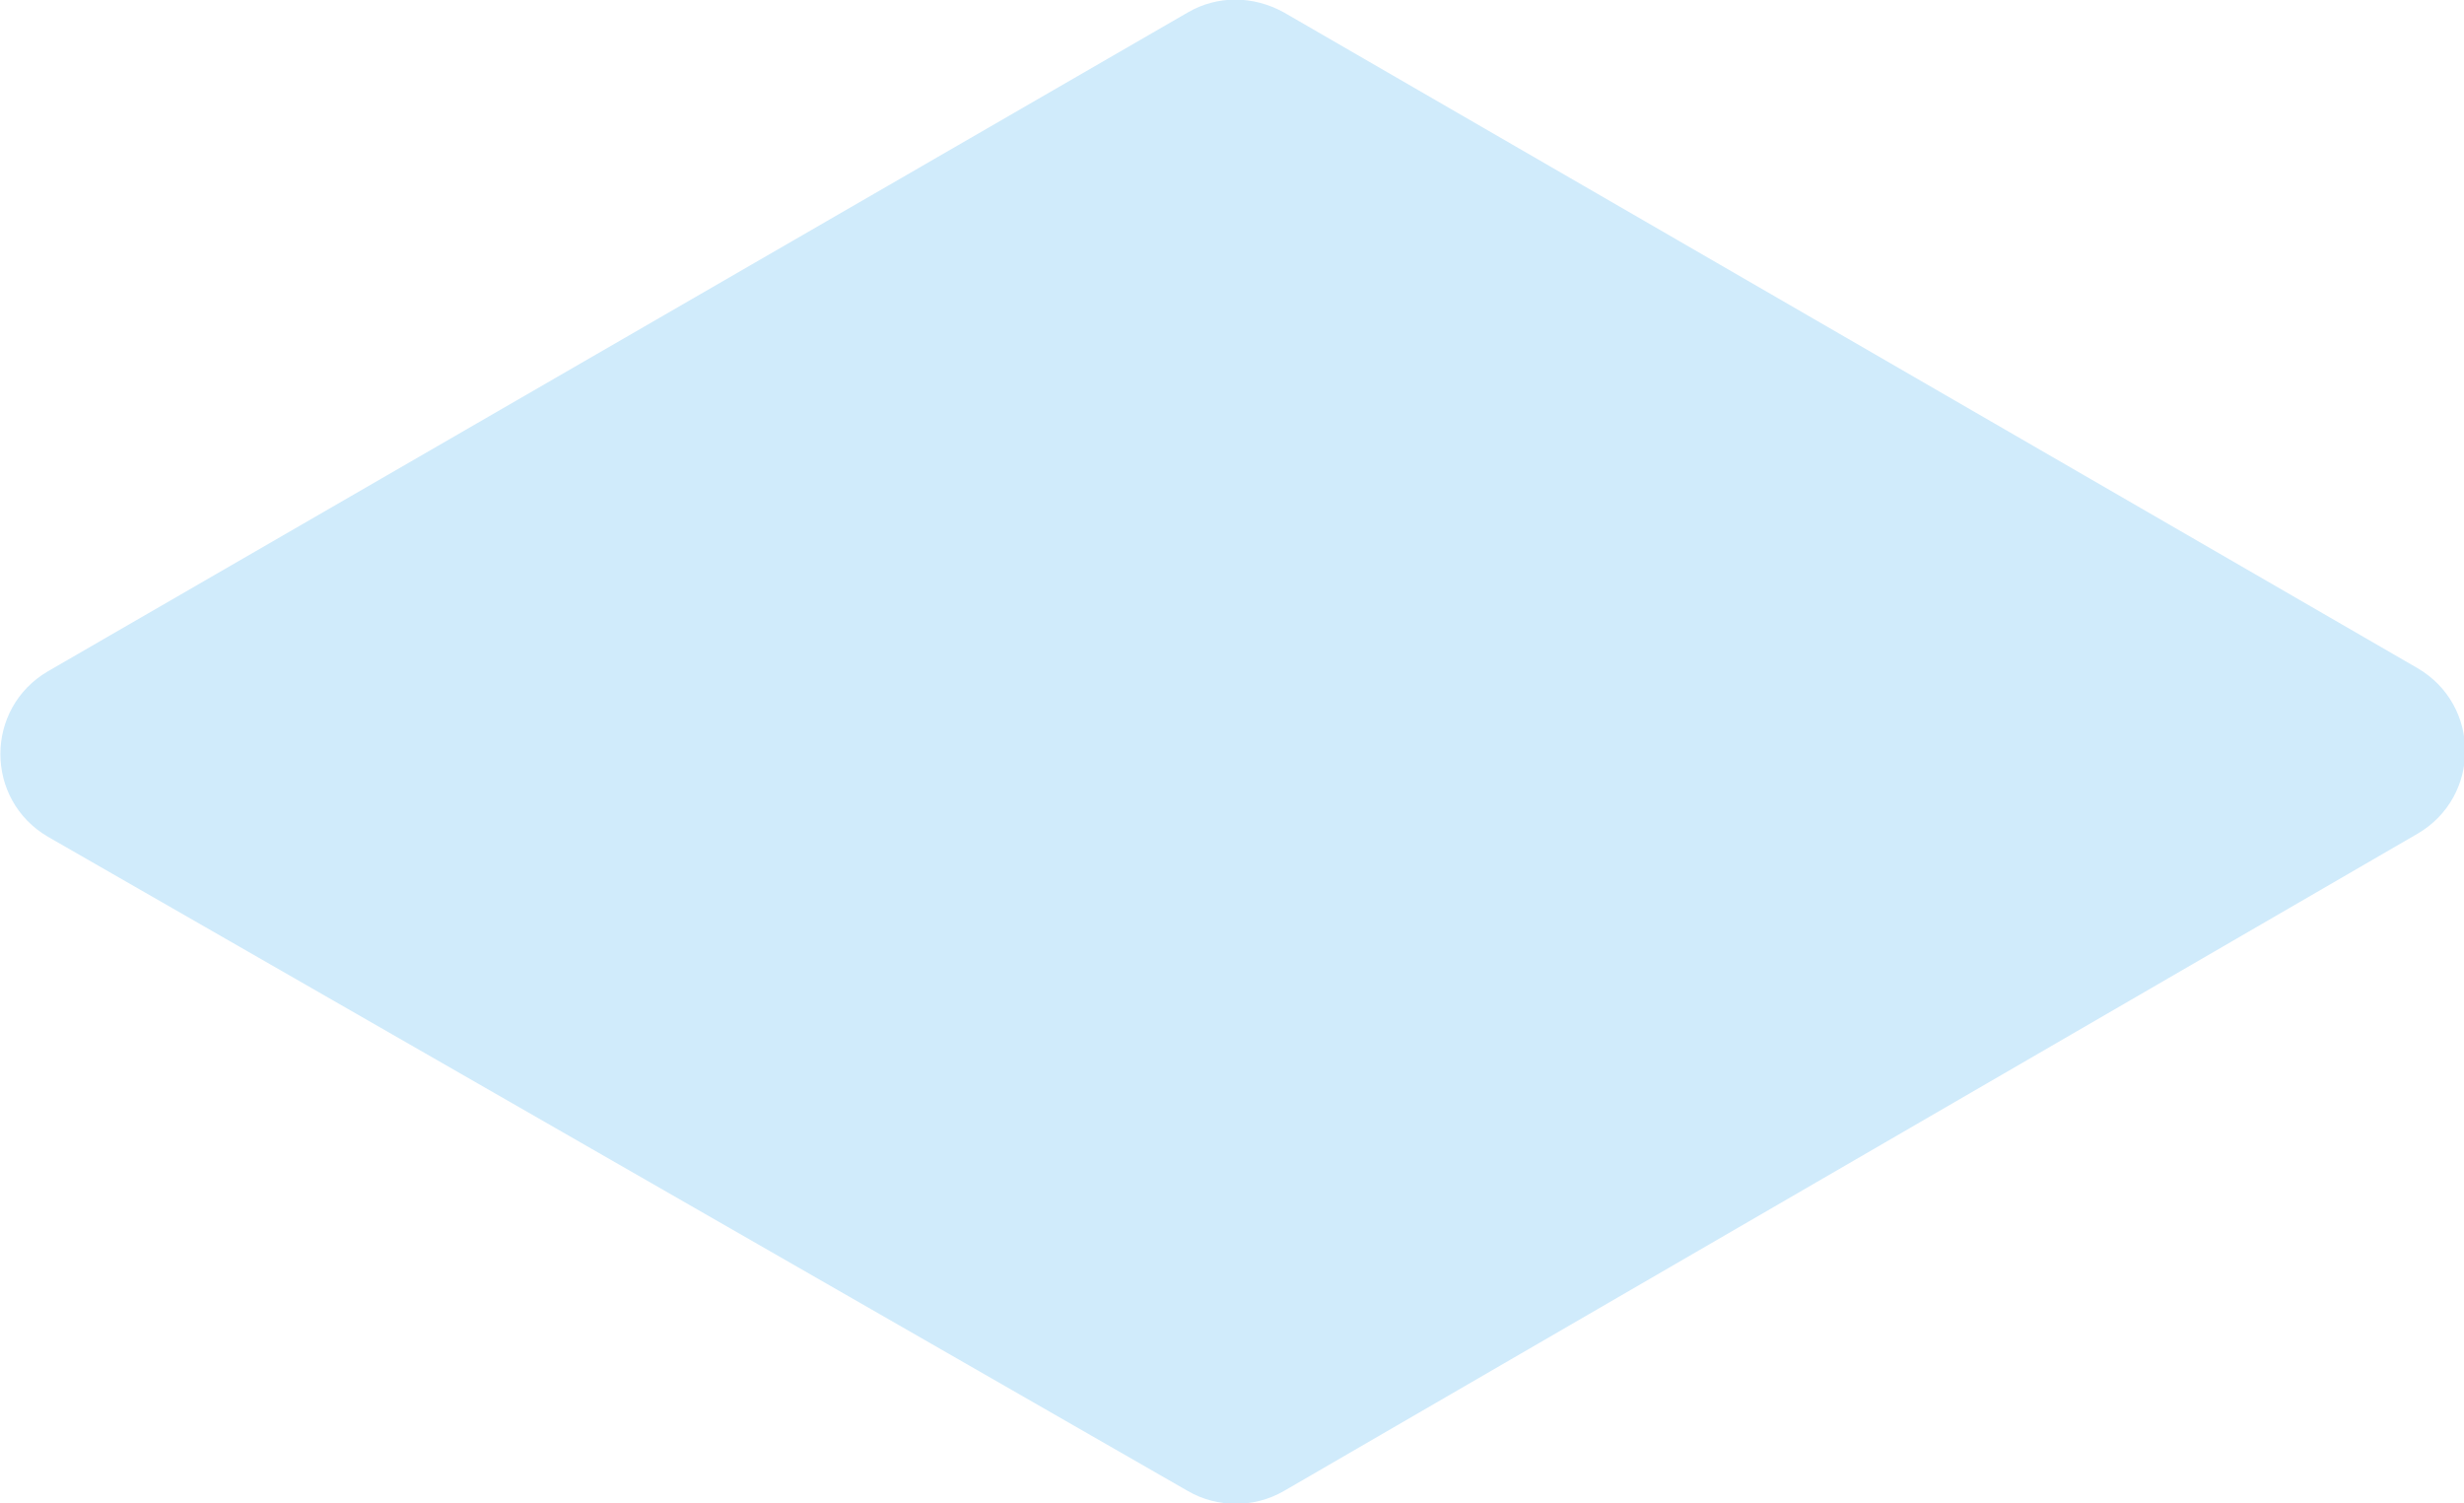 <?xml version="1.0" encoding="utf-8"?>
<!-- Generator: Adobe Illustrator 23.0.3, SVG Export Plug-In . SVG Version: 6.00 Build 0)  -->
<svg version="1.1" id="Capa_1" xmlns="http://www.w3.org/2000/svg" xmlns:xlink="http://www.w3.org/1999/xlink" x="0px" y="0px"
	 viewBox="0 0 159.3 97.2" style="enable-background:new 0 0 159.3 97.2;" xml:space="preserve">
<style type="text/css">
	.st0{fill:#D0EBFB;}
</style>
<path class="st0" d="M76.8,0.8L3.1,43.4c-4.1,2.4-4.1,8.3,0,10.7l73.7,42.3c1.9,1.1,4.3,1.1,6.2,0l73.3-42.5c4.1-2.4,4.1-8.3,0-10.7
	L83,0.8C81-0.3,78.7-0.3,76.8,0.8z"/>
</svg>
